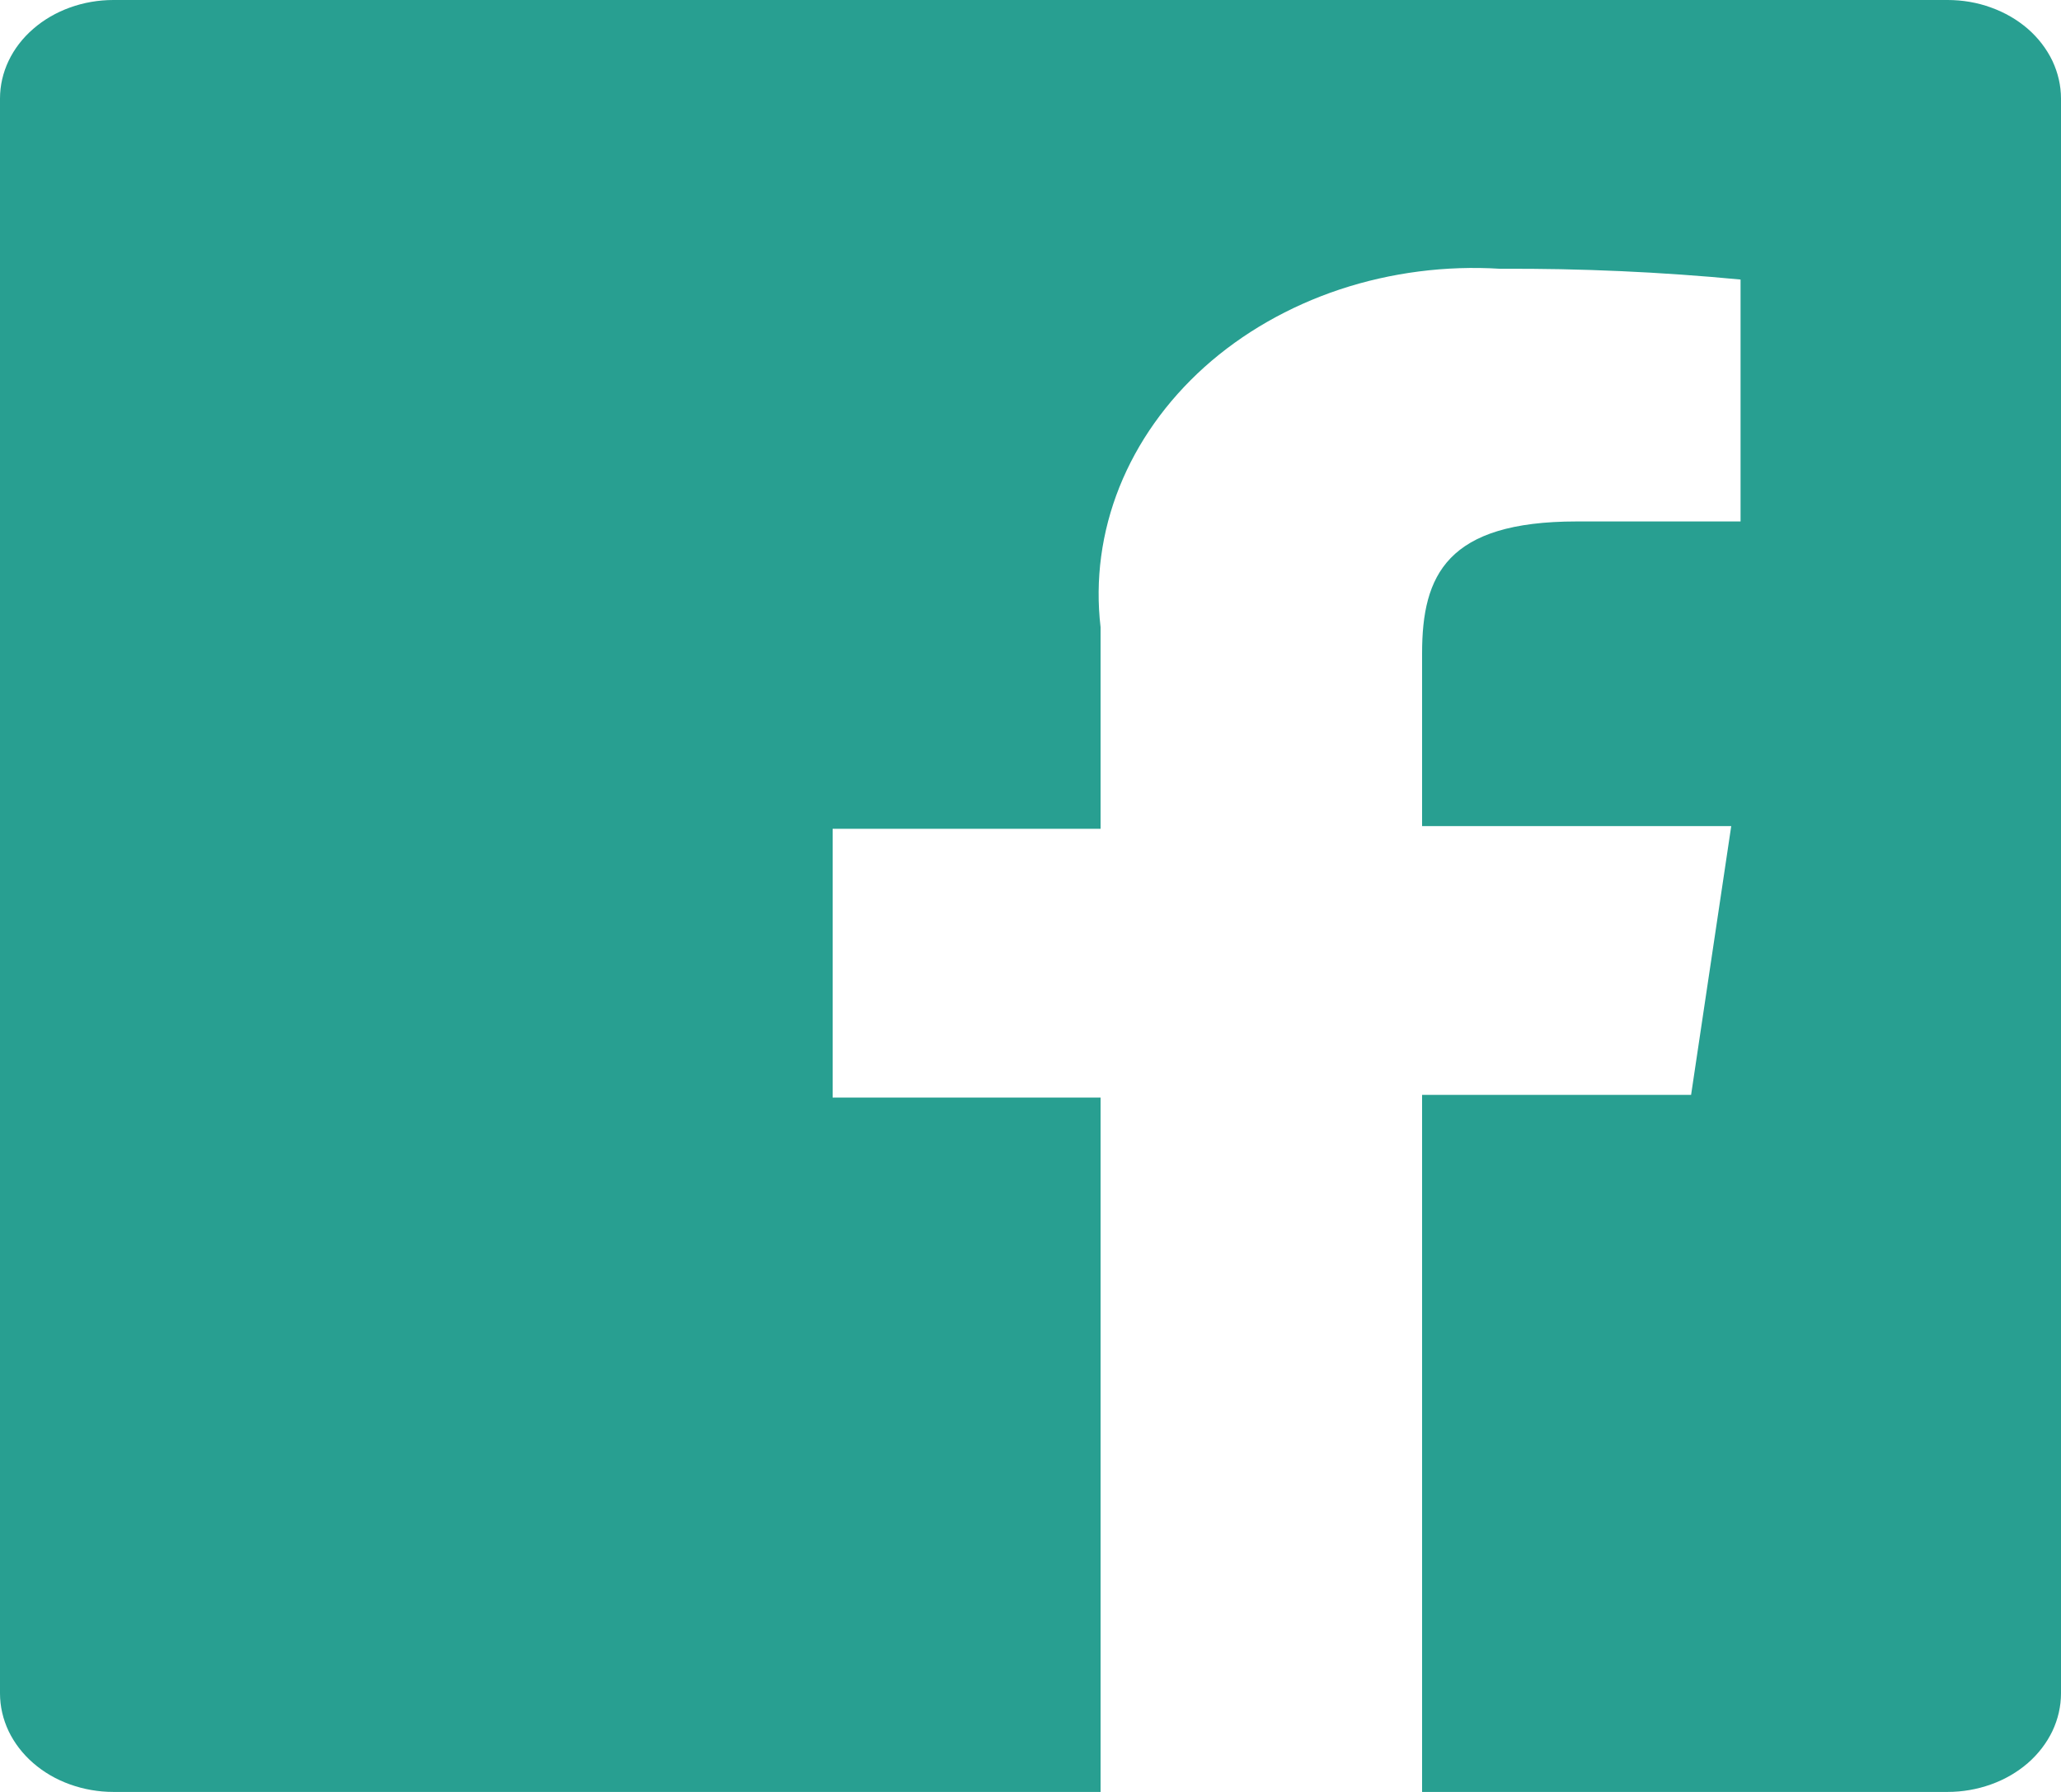 <svg width="23" height="20" viewBox="0 0 23 20" fill="none" xmlns="http://www.w3.org/2000/svg">
<path d="M21.735 0H1.265C0.93 0 0.608 0.116 0.371 0.322C0.133 0.528 0 0.808 0 1.1V18.9C0 19.044 0.033 19.188 0.096 19.321C0.16 19.454 0.253 19.576 0.371 19.678C0.488 19.78 0.627 19.861 0.781 19.916C0.934 19.971 1.099 20 1.265 20H12.282V12.25H9.292V9.25H12.282V7C12.22 6.472 12.292 5.938 12.492 5.437C12.693 4.935 13.017 4.478 13.442 4.096C13.867 3.715 14.383 3.42 14.953 3.23C15.524 3.041 16.135 2.962 16.744 3C17.639 2.995 18.534 3.035 19.424 3.12V5.82H17.595C16.146 5.82 15.87 6.42 15.87 7.29V9.22H19.32L18.872 12.22H15.87V20H21.735C21.901 20 22.066 19.971 22.219 19.916C22.373 19.861 22.512 19.78 22.63 19.678C22.747 19.576 22.84 19.454 22.904 19.321C22.967 19.188 23 19.044 23 18.9V1.1C23 0.956 22.967 0.813 22.904 0.679C22.84 0.546 22.747 0.424 22.63 0.322C22.512 0.22 22.373 0.139 22.219 0.084C22.066 0.028 21.901 0 21.735 0Z" fill="#289F91"/>
</svg>
